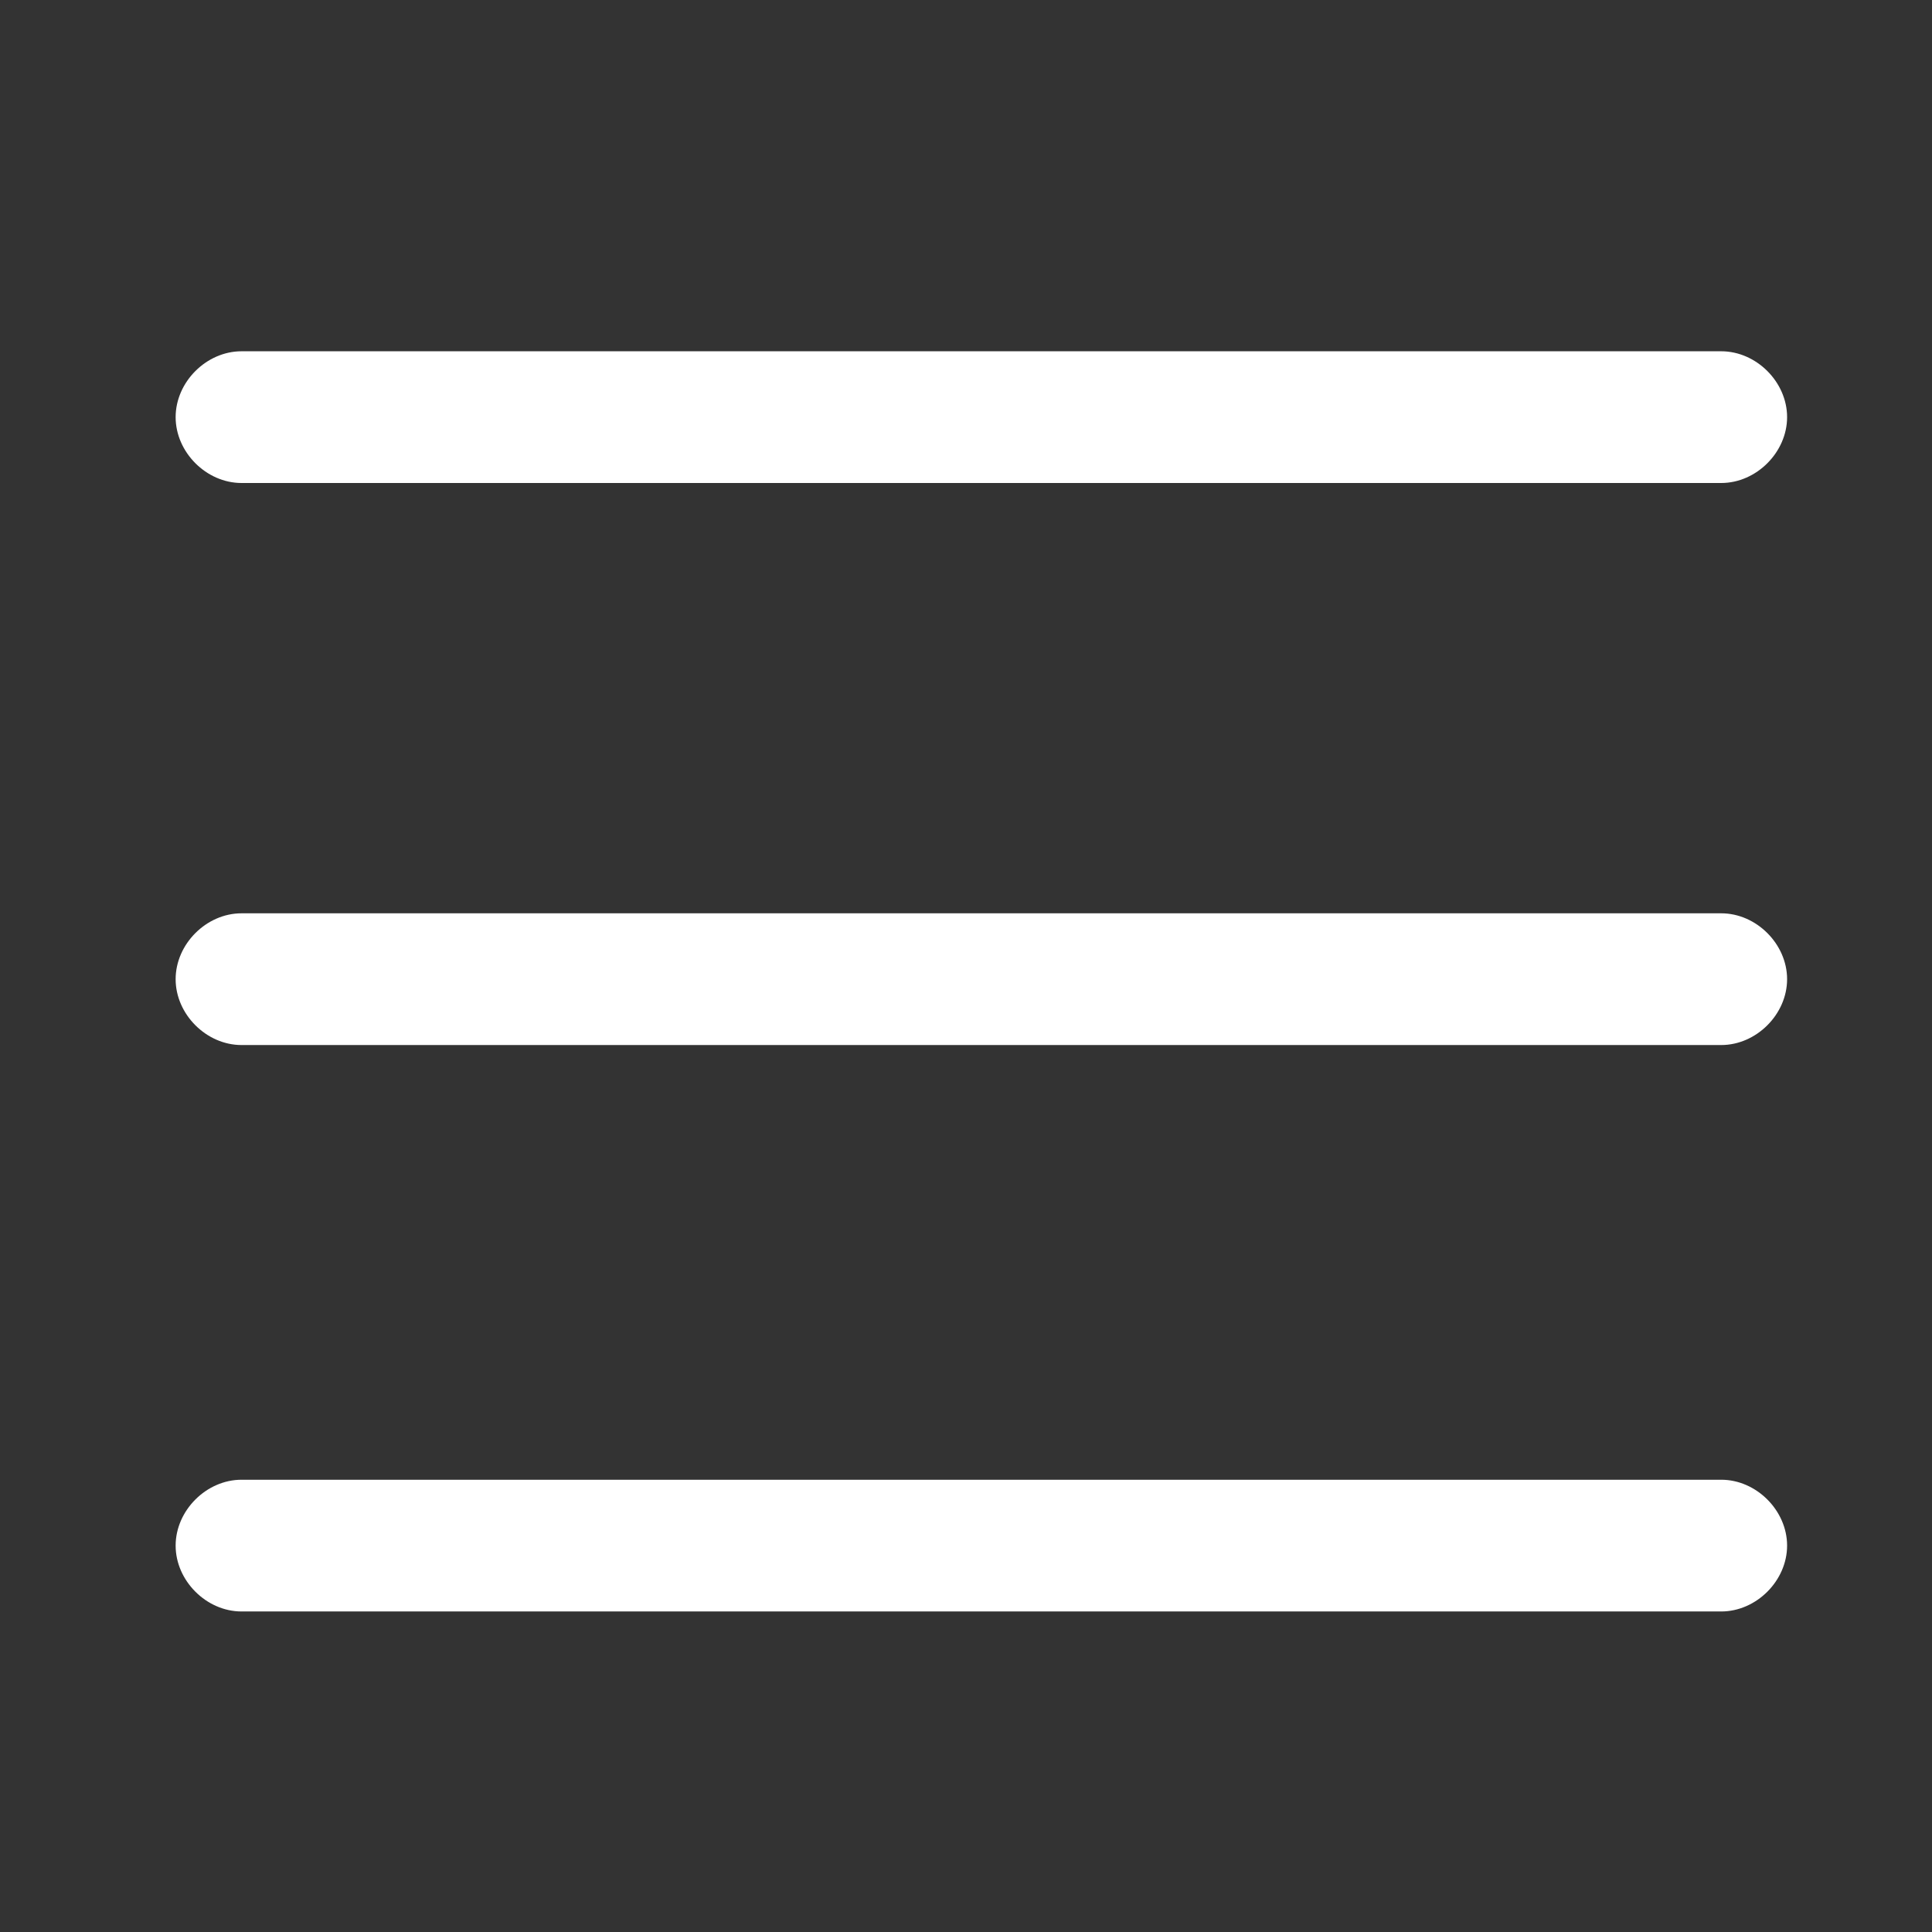 <svg enable-background="new 0 0 44 44" viewBox="0 0 44 44" xmlns="http://www.w3.org/2000/svg"><rect x="0" y="0" width="44" height="44" fill="#333333" stroke="none"/><path clip-rule="evenodd" d="m39.2 33.7c.8 0 1.5.7 1.5 1.5s-.7 1.5-1.5 1.5h-33.7c-.8 0-1.5-.7-1.5-1.5s.7-1.5 1.5-1.5zm0-12.9c.8 0 1.5.7 1.5 1.5s-.7 1.5-1.5 1.5h-33.7c-.8 0-1.5-.7-1.5-1.5s.7-1.5 1.5-1.5zm0-12.8c.8 0 1.5.7 1.5 1.5s-.7 1.5-1.5 1.5h-33.7c-.8 0-1.5-.7-1.5-1.5s.7-1.5 1.5-1.5z" fill="#fff" fill-rule="evenodd"/></svg>